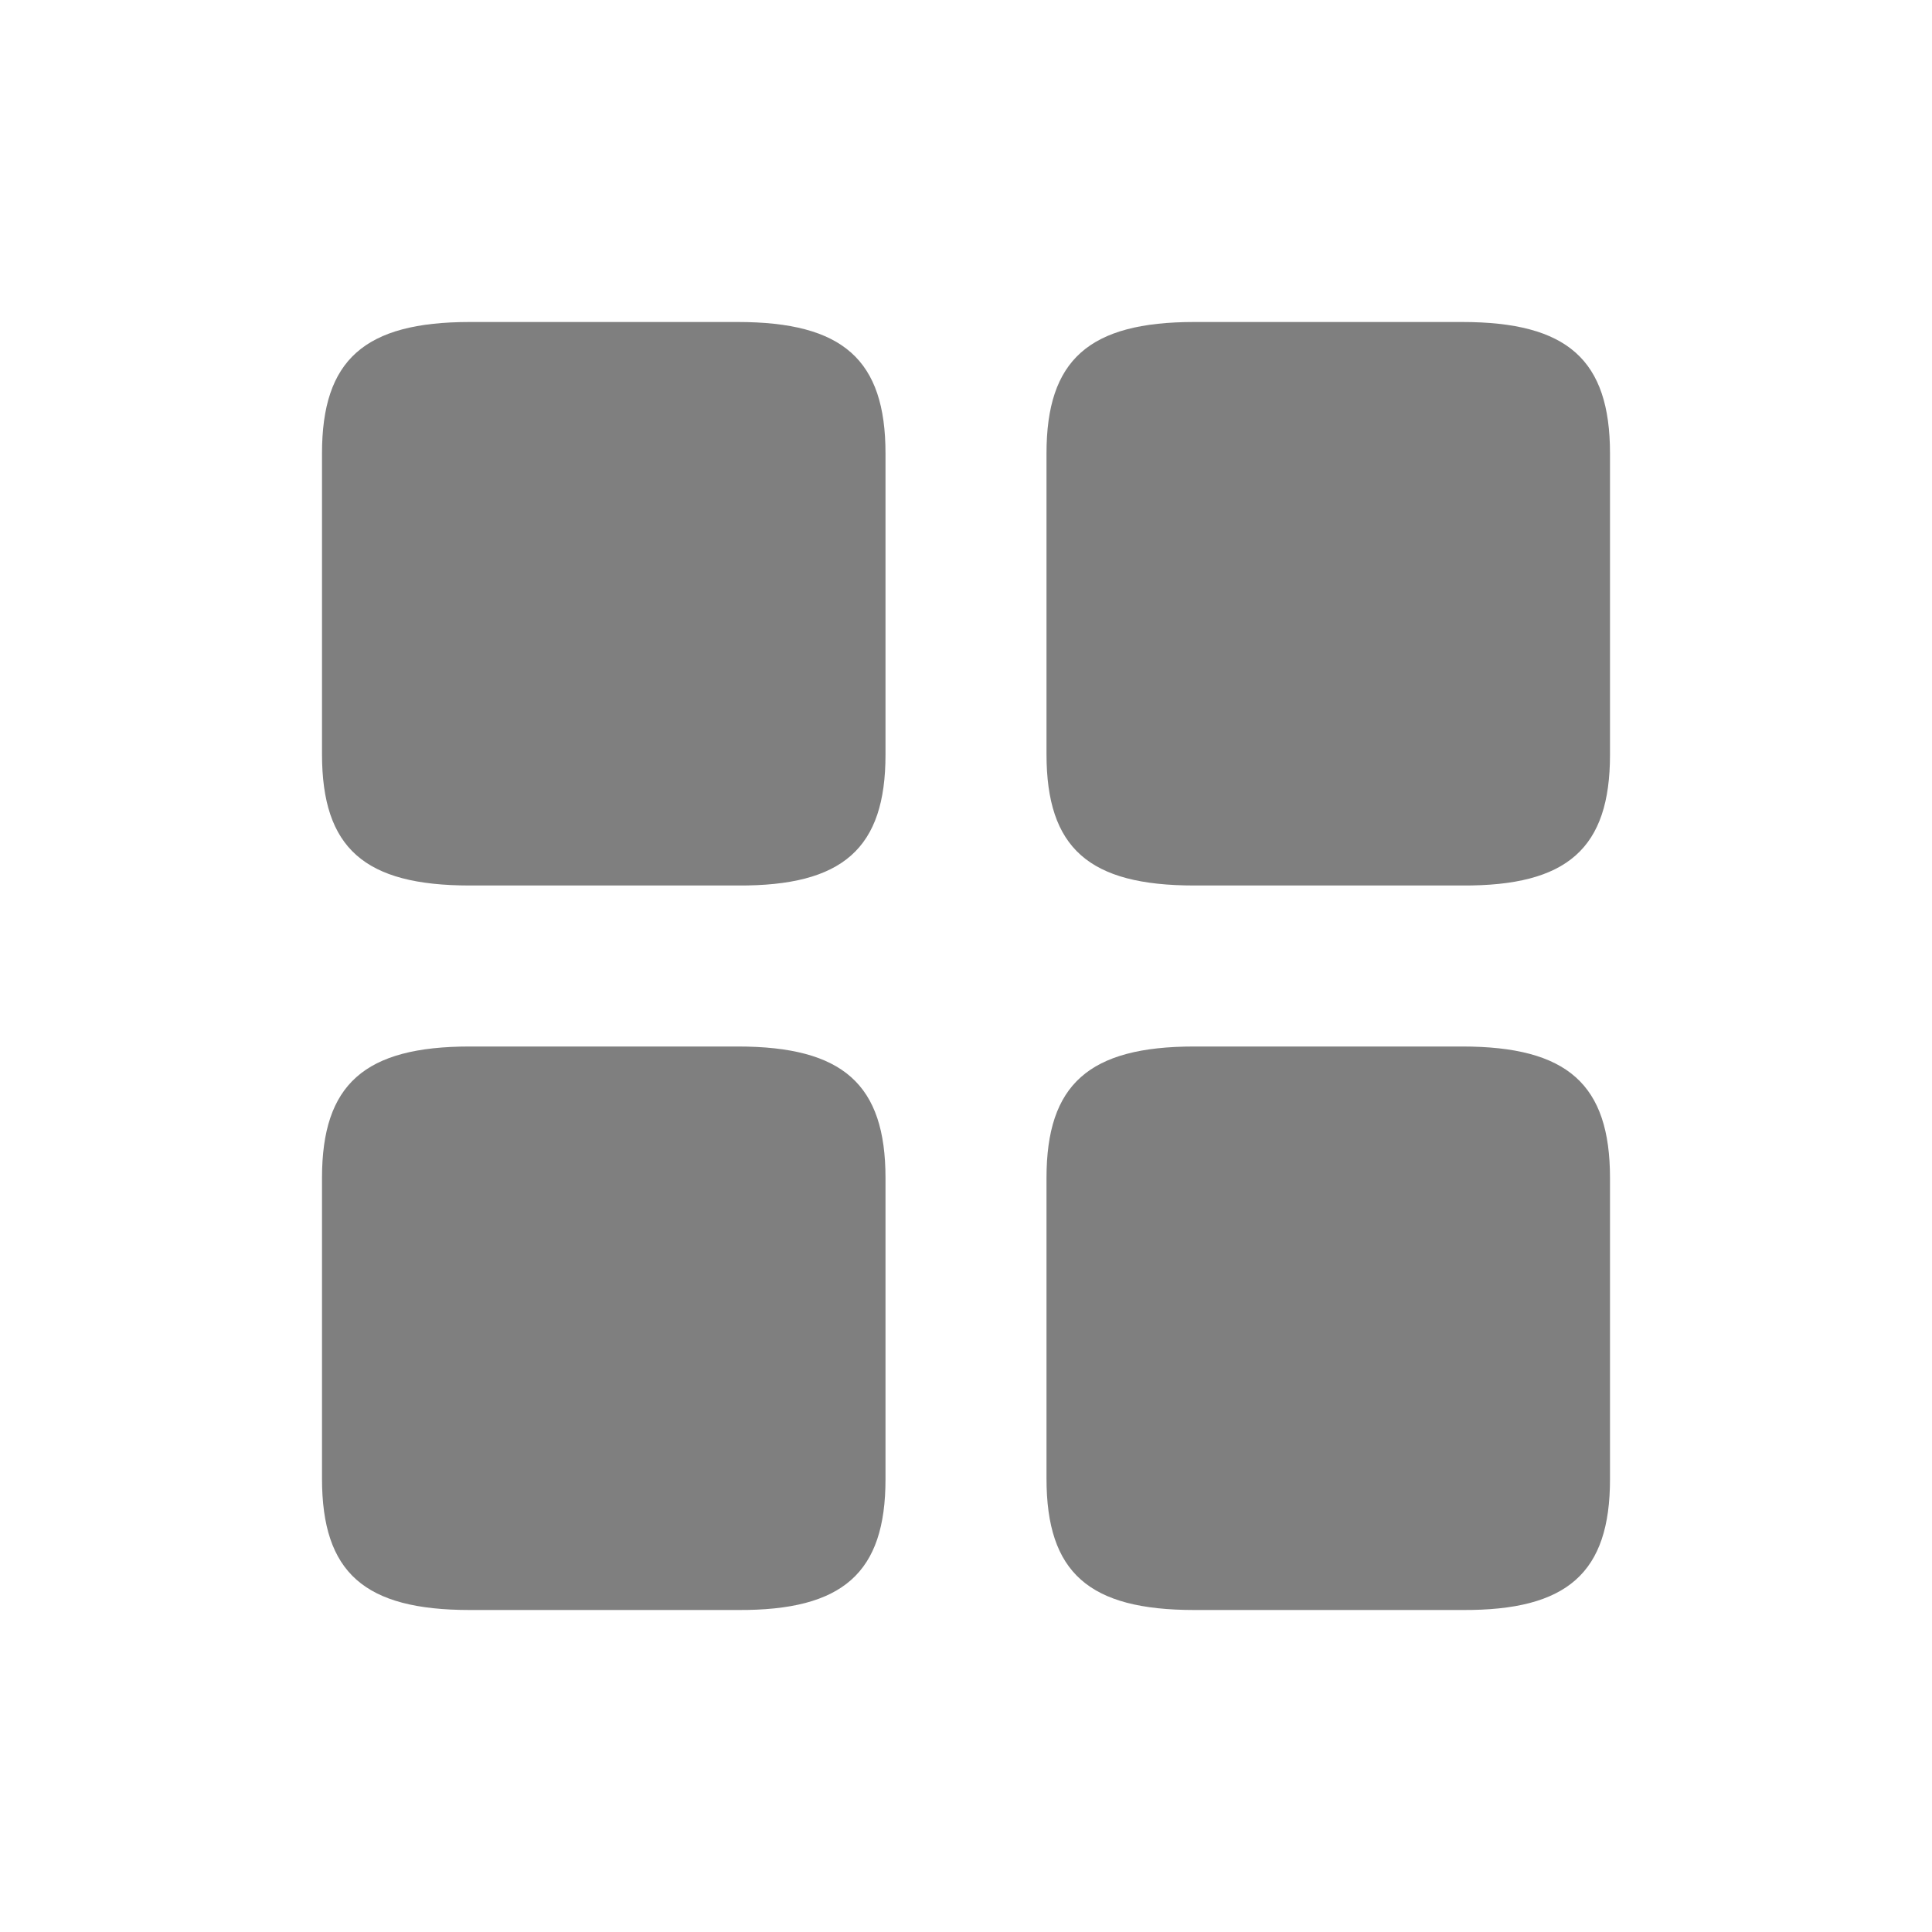 <svg width="24" height="24" viewBox="0 0 24 24" fill="#7F7F7F" xmlns="http://www.w3.org/2000/svg"><path d="M11 9.376V5.632C11 4.47 10.473 4 9.164 4H5.836C4.527 4 4 4.47 4 5.632V9.367C4 10.538 4.527 11 5.836 11H9.164C10.473 11.008 11 10.538 11 9.376Z" fill="#7F7F7F"></path><path d="M20 9.376V5.632C20 4.47 19.473 4 18.163 4H14.836C13.527 4 13 4.47 13 5.632V9.367C13 10.538 13.527 11 14.836 11H18.163C19.473 11.008 20 10.538 20 9.376Z" fill="#7F7F7F"></path><path d="M11 18.376V14.633C11 13.47 10.473 13 9.164 13H5.836C4.527 13 4 13.47 4 14.633V18.367C4 19.538 4.527 20 5.836 20H9.164C10.473 20.008 11 19.538 11 18.376Z" fill="#7F7F7F"></path><path d="M20 18.376V14.633C20 13.47 19.473 13 18.163 13H14.836C13.527 13 13 13.47 13 14.633V18.367C13 19.538 13.527 20 14.836 20H18.163C19.473 20.008 20 19.538 20 18.376Z" fill="#7F7F7F"></path></svg>